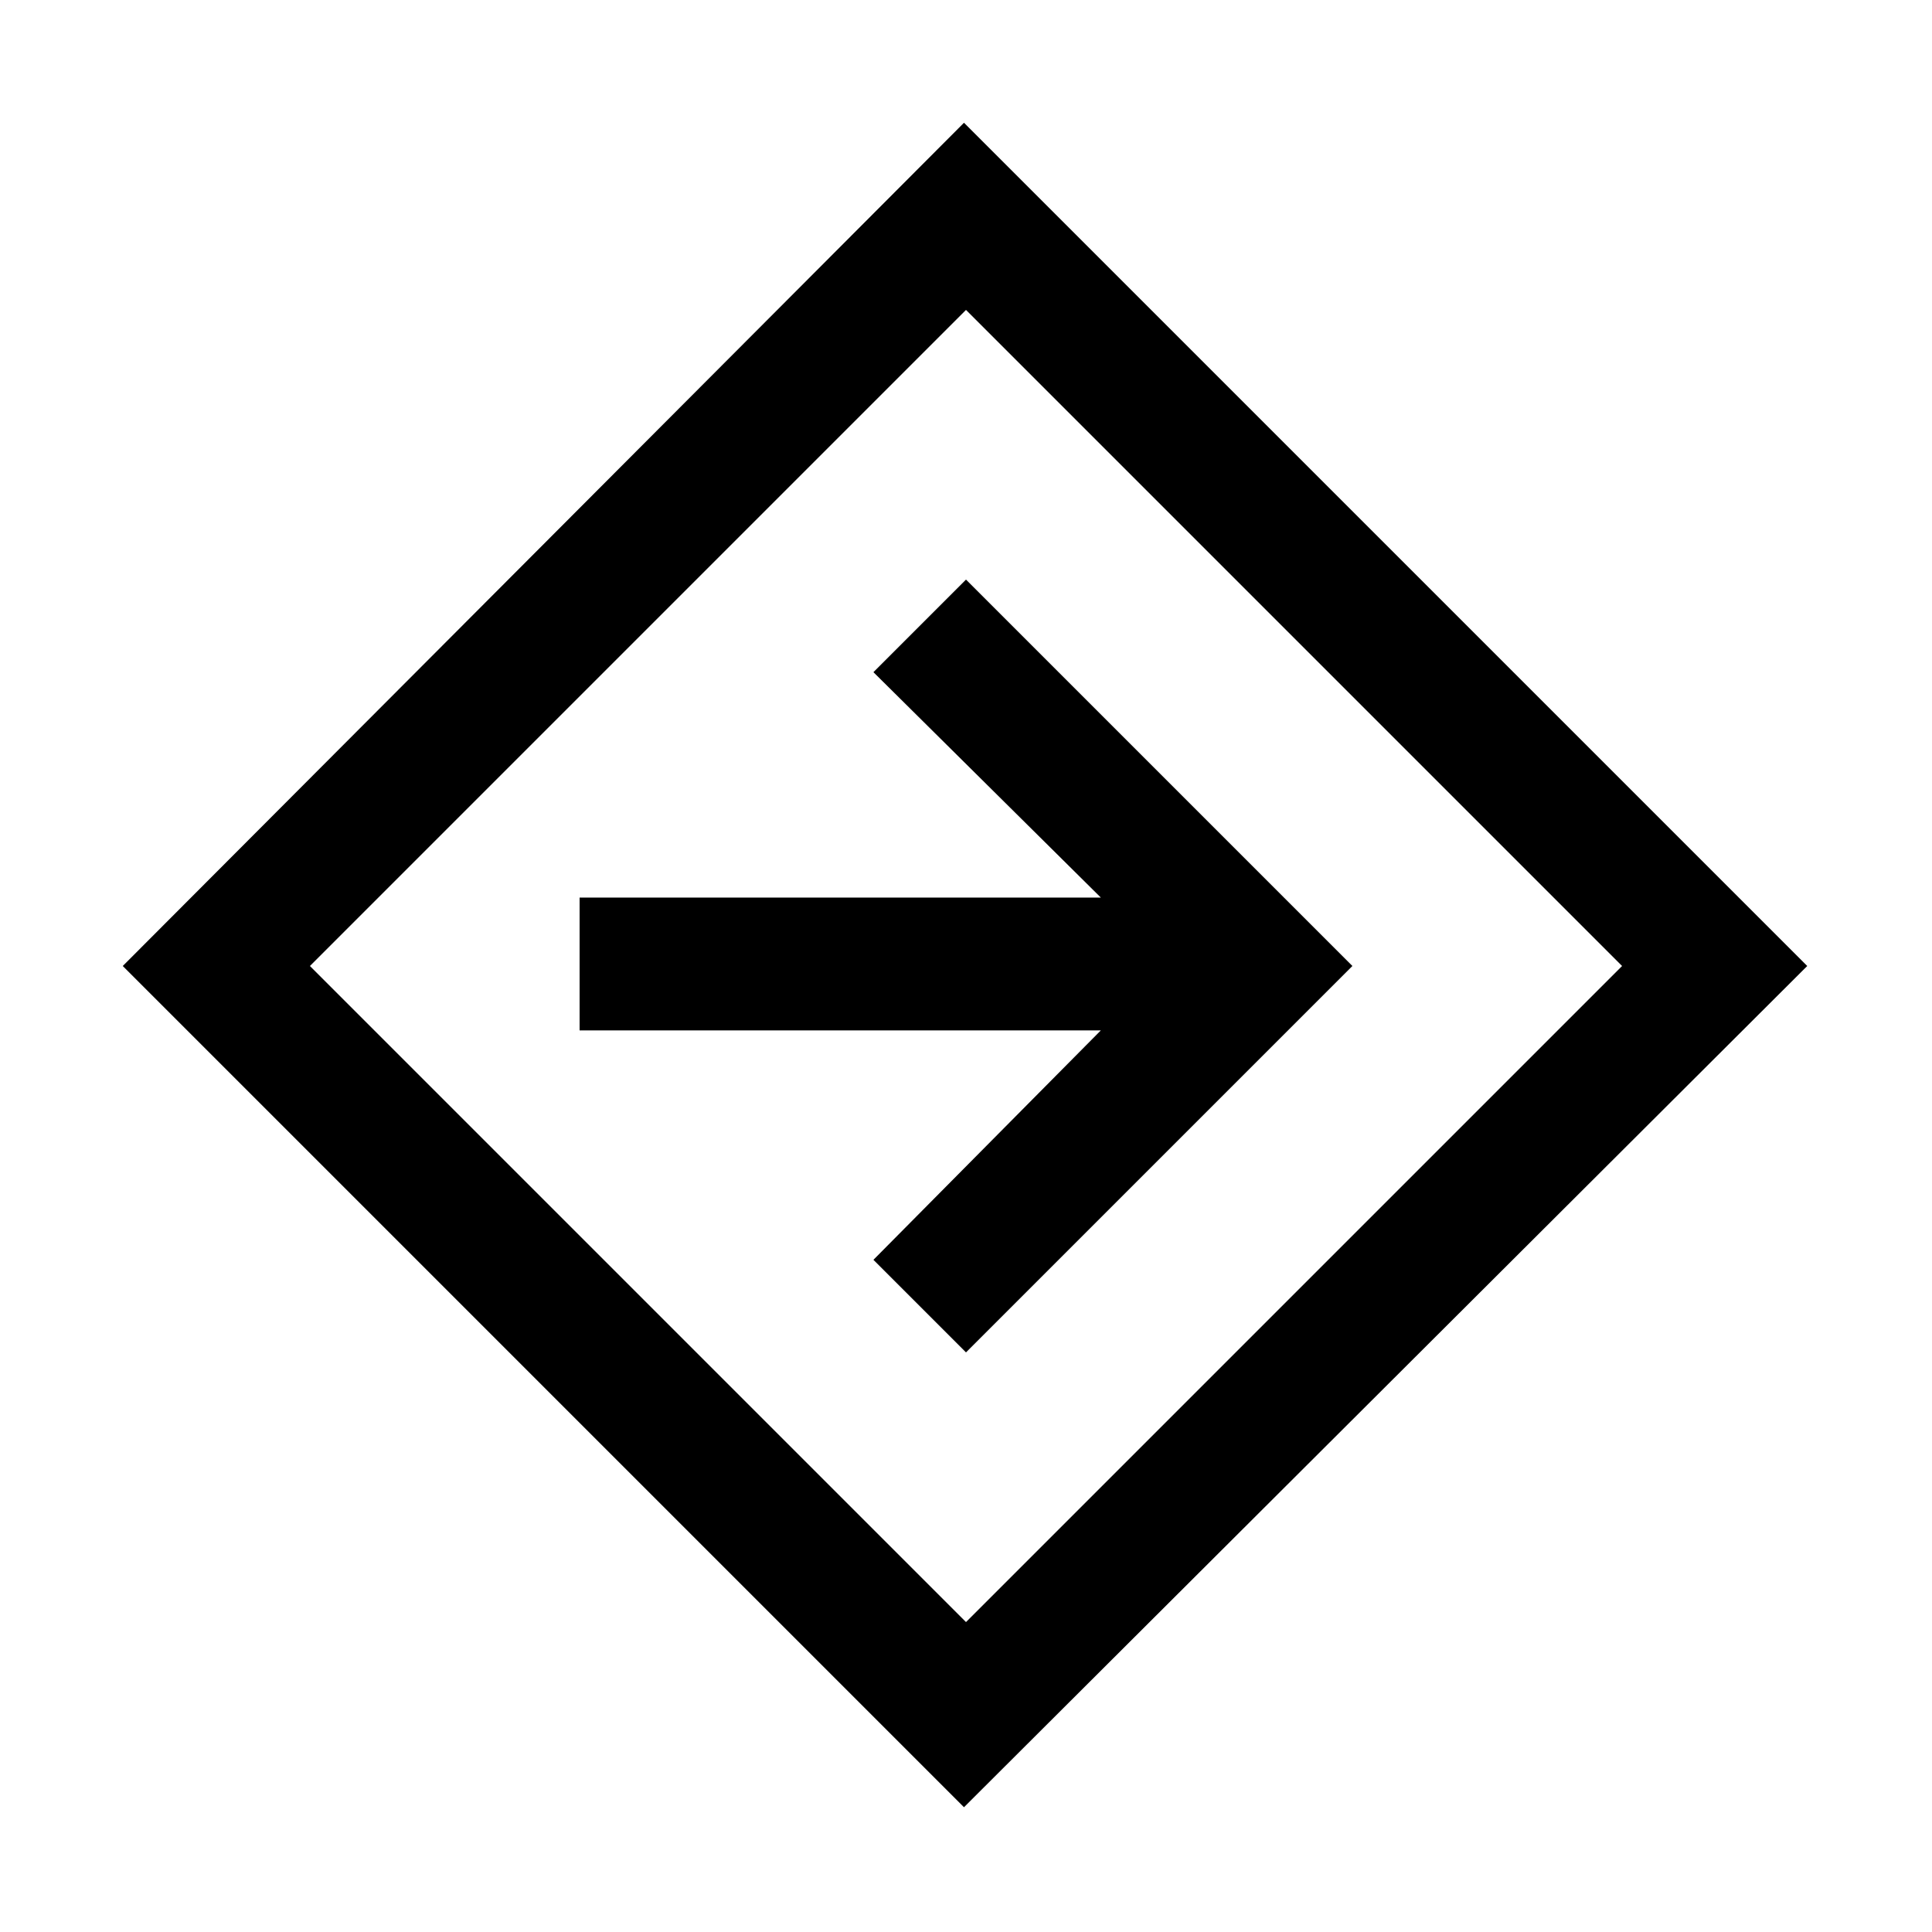 <svg xmlns="http://www.w3.org/2000/svg" height="24" width="24"><path d="M11.975 22.45 1.525 12 11.975 1.525 22.45 12ZM12 20.15 20.15 12 12 3.85 3.85 12ZM12 16.8 16.8 12 12 7.2 10.85 8.35 13.675 11.15H7.2V12.8H13.675L10.85 15.65ZM12 12Z"/></svg>